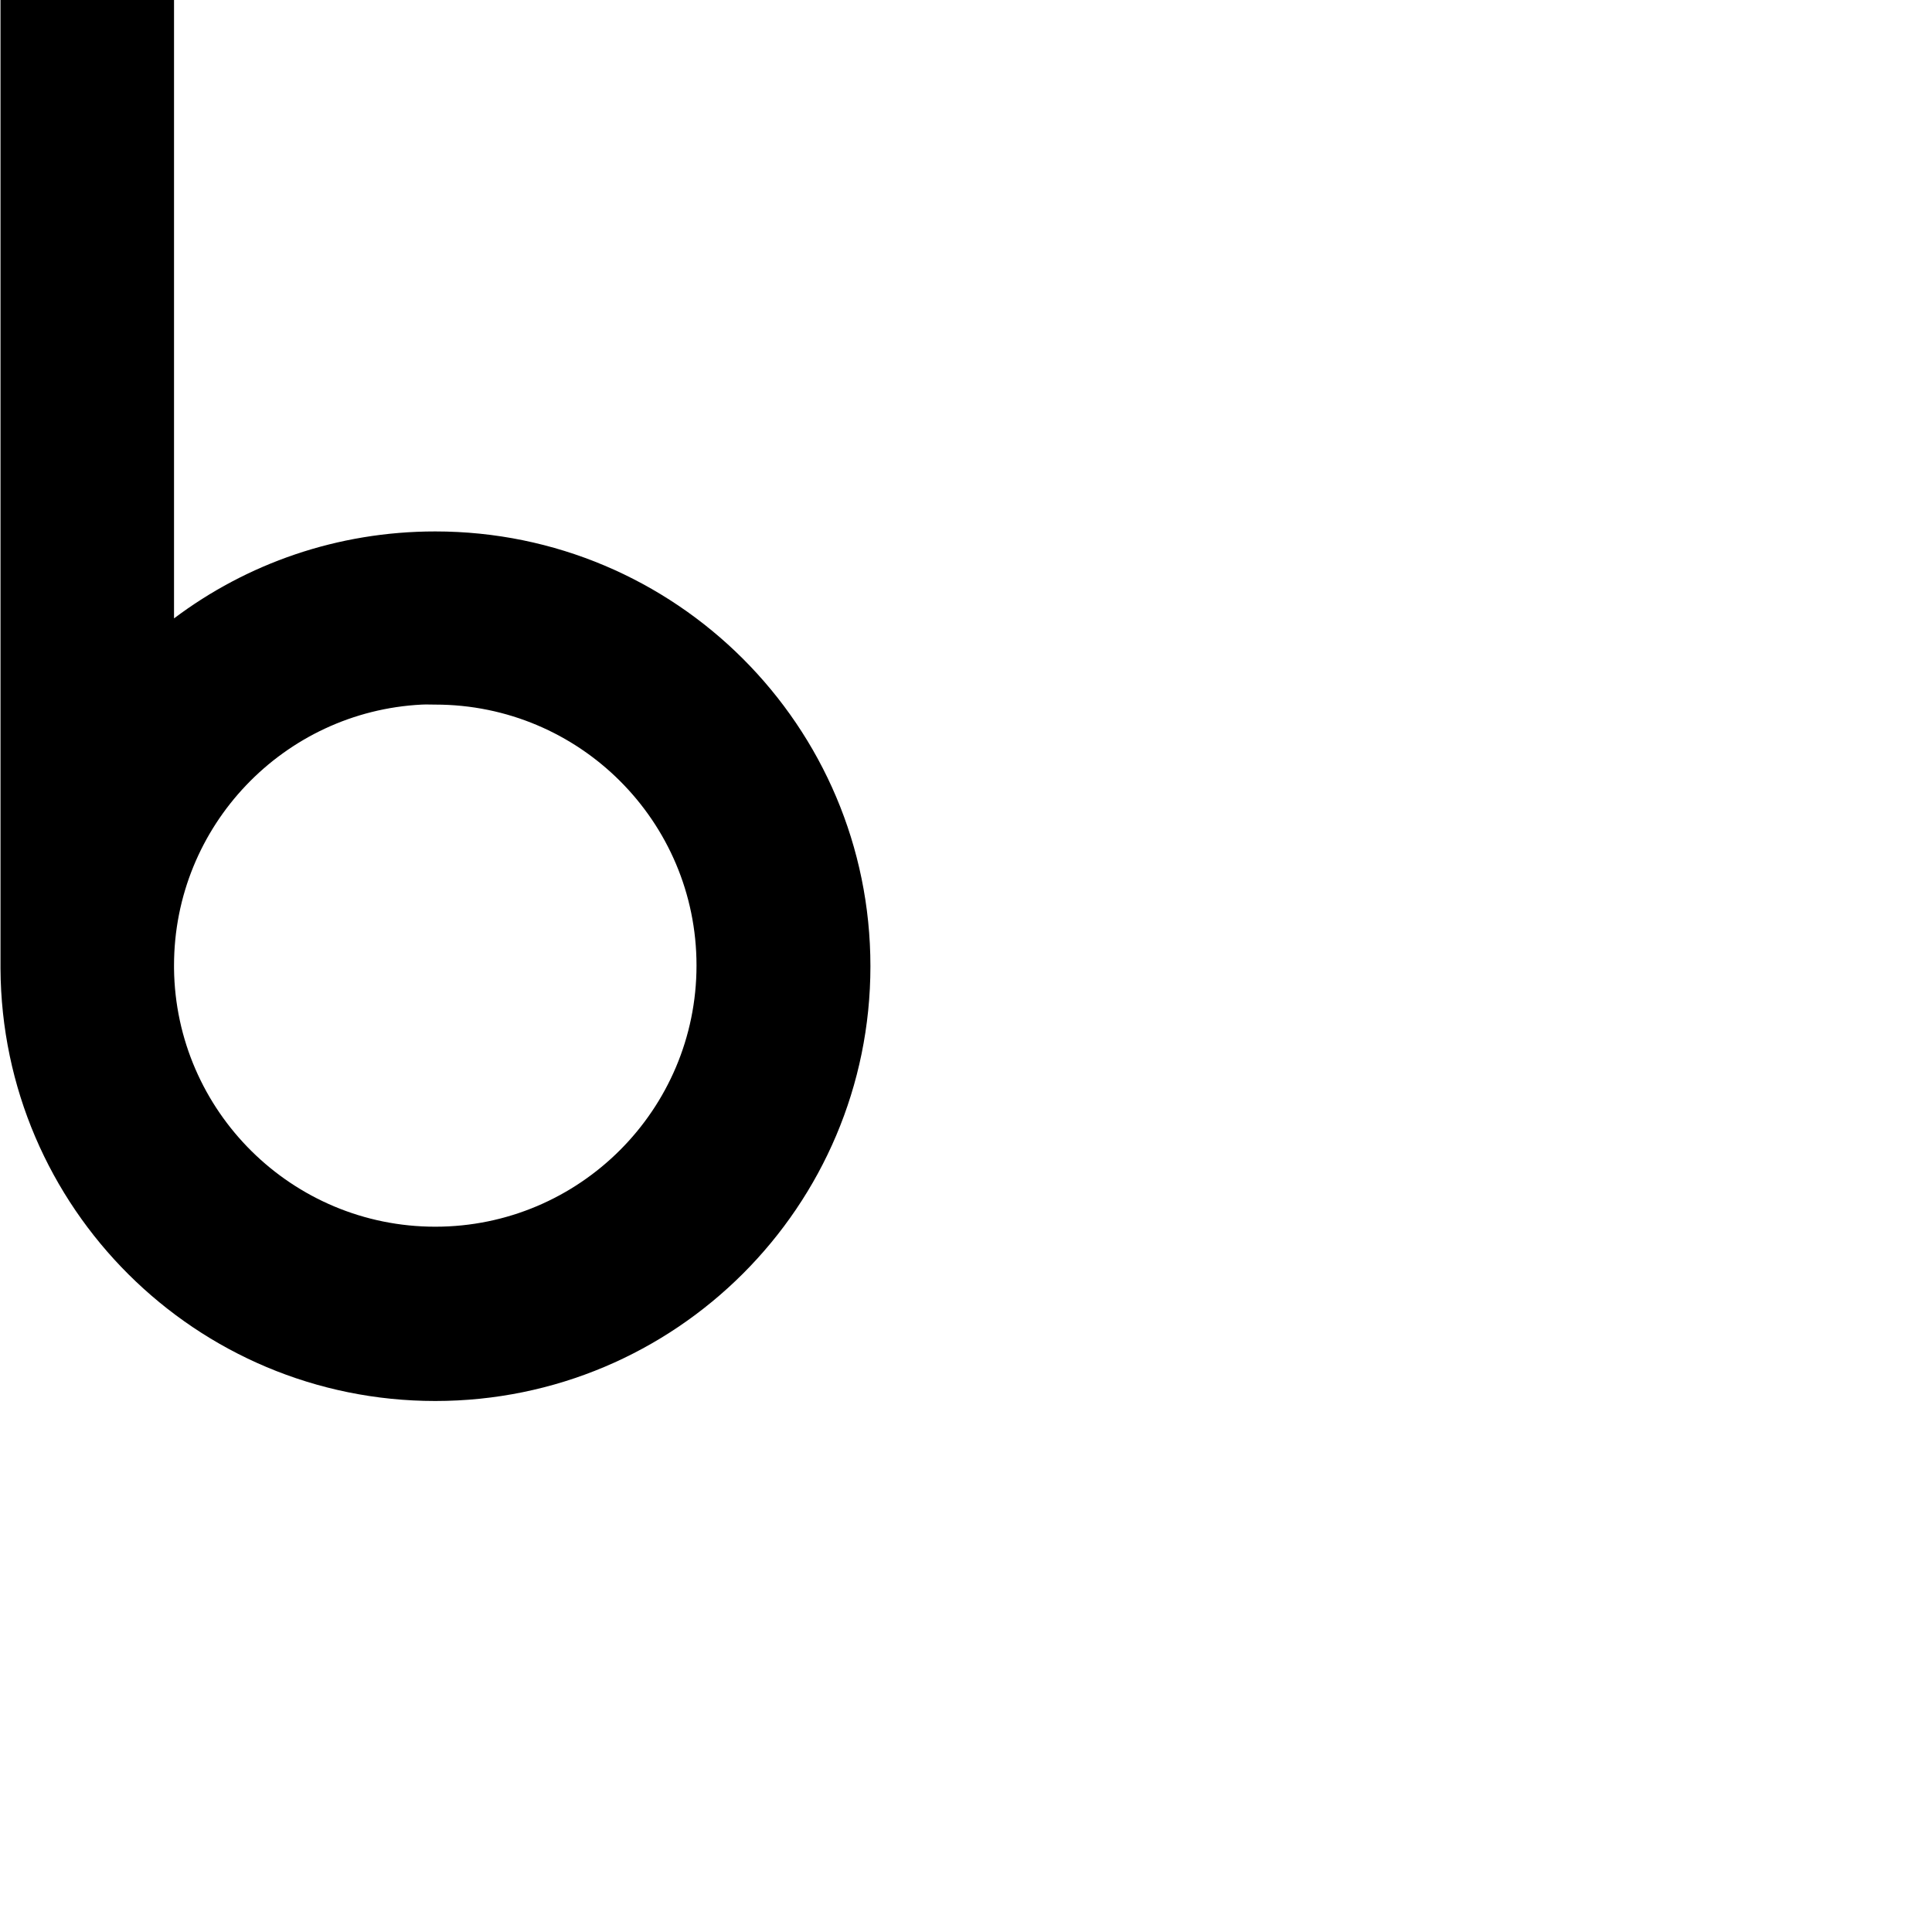 <?xml version="1.0" encoding="UTF-8" standalone="no"?>
<!-- Created with Inkscape (http://www.inkscape.org/) -->

<svg
   xmlns:dc="http://purl.org/dc/elements/1.1/"
   xmlns:cc="http://creativecommons.org/ns#"
   xmlns:rdf="http://www.w3.org/1999/02/22-rdf-syntax-ns#"
   xmlns:svg="http://www.w3.org/2000/svg"
   xmlns="http://www.w3.org/2000/svg"
   xmlns:sodipodi="http://sodipodi.sourceforge.net/DTD/sodipodi-0.dtd"
   xmlns:inkscape="http://www.inkscape.org/namespaces/inkscape"
   width="1000"
   height="1000"
   id="svg3102"
   version="1.1"
   inkscape:version="0.48.2 r9819"
   sodipodi:docname="0061.svg">
  <defs
     id="defs3104" />
  <sodipodi:namedview
     id="base"
     pagecolor="#ffffff"
     bordercolor="#666666"
     borderopacity="1.0"
     inkscape:pageopacity="0.0"
     inkscape:pageshadow="2"
     inkscape:zoom="0.98994949"
     inkscape:cx="373.37881"
     inkscape:cy="849.37248"
     inkscape:document-units="px"
     inkscape:current-layer="layer1"
     showgrid="false"
     showguides="true"
     inkscape:guide-bbox="true"
     inkscape:window-width="1920"
     inkscape:window-height="969"
     inkscape:window-x="0"
     inkscape:window-y="0"
     inkscape:window-maximized="1">
    <sodipodi:guide
       orientation="0,1"
       position="551.543,723.269"
       id="guide3208" />
    <sodipodi:guide
       orientation="0,1"
       position="343.452,274.761"
       id="guide3210" />
    <sodipodi:guide
       orientation="1,0"
       position="450.528,571.746"
       id="guide3212" />
  </sodipodi:namedview>
  <g
     inkscape:label="Camada 1"
     inkscape:groupmode="layer"
     id="layer1"
     transform="translate(0,-52.362)">
    <path
       inkscape:connector-curvature="0"
       style="opacity:1;fill:#000000;fill-opacity:1;stroke:none"
       d="m 0.256,51.984 0,500.489 0,1.169 C 0.893,677.429 101.358,777.511 225.295,777.511 c 124.332,0 225.233,-100.707 225.233,-225.039 0,-124.332 -100.902,-225.039 -225.233,-225.039 -50.758,0 -97.58,16.684 -135.218,45.008 l 0,-320.458 z M 218.28,417.06 c 2.303,-0.117 4.682,0 7.014,0 74.633,0 135.218,60.39 135.218,135.023 0,74.633 -60.585,135.218 -135.218,135.218 -74.115,0 -134.385,-59.74 -135.218,-133.659 -0.006,-0.516 0,-1.041 0,-1.559 0,-72.3 56.803,-131.404 128.204,-135.023 z"
       id="path4563"
       sodipodi:nodetypes="cccsssccccssscsc" />
  </g>
</svg>
